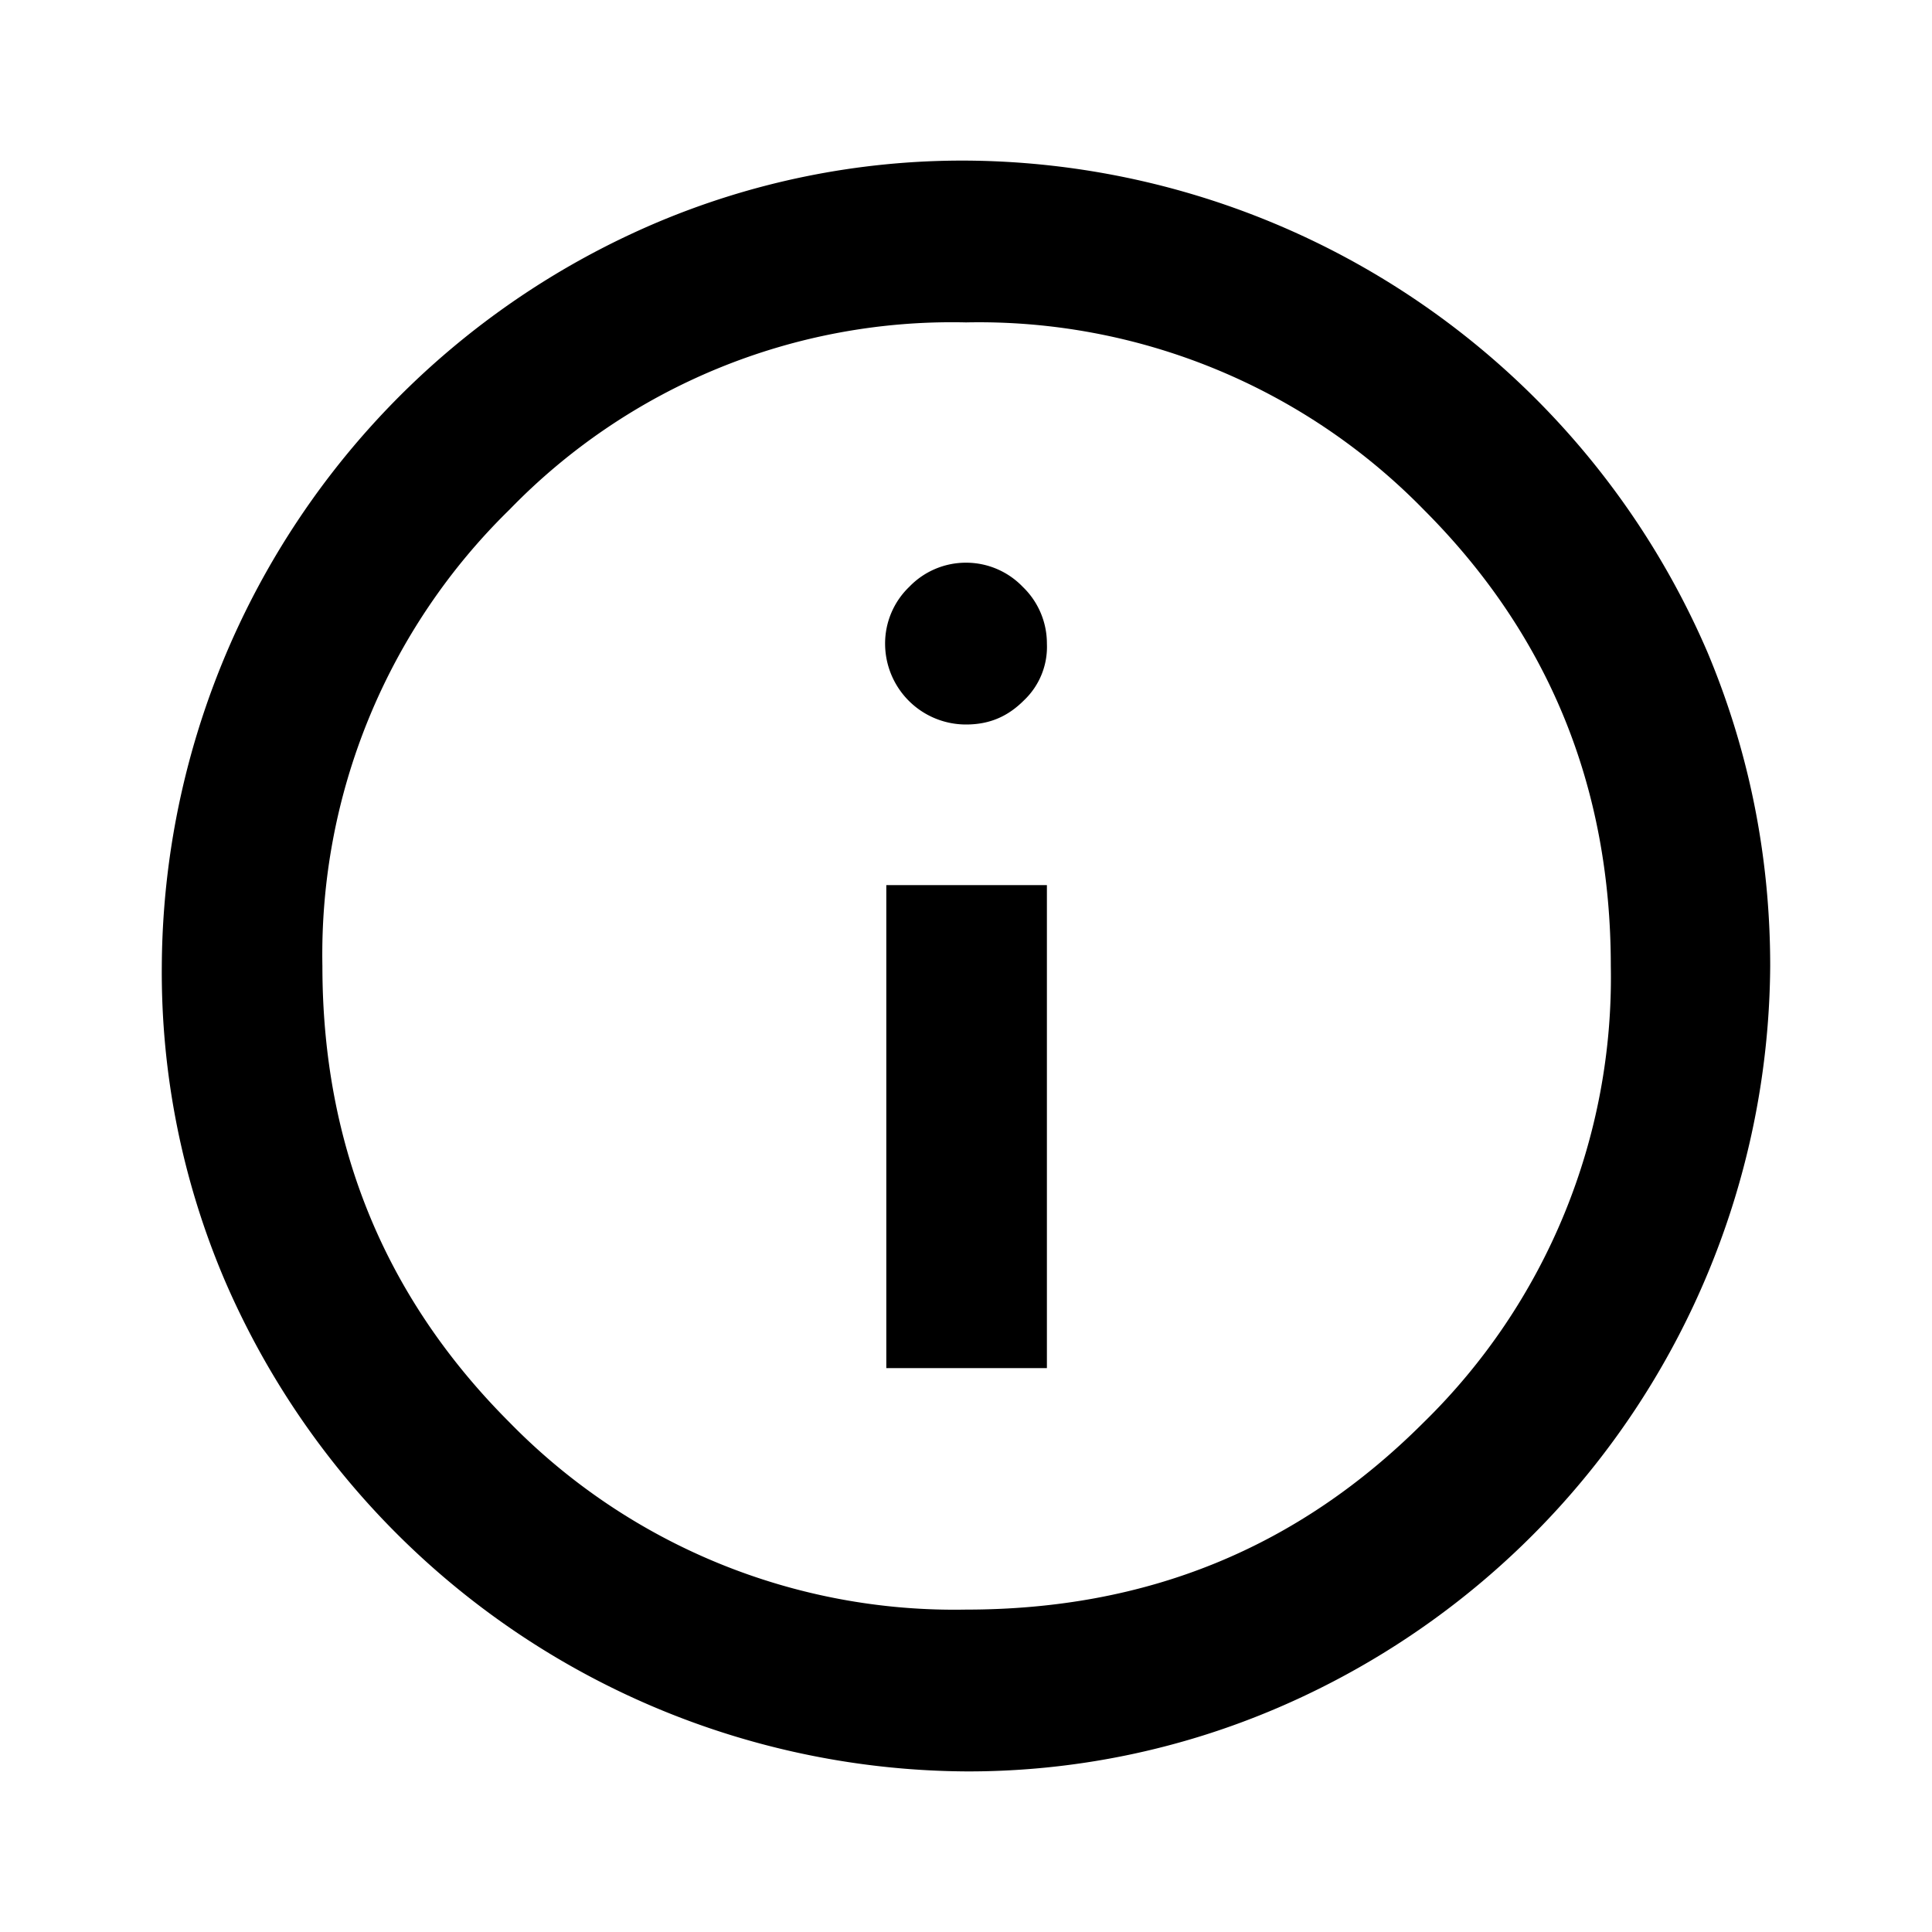 <svg xmlns="http://www.w3.org/2000/svg" viewBox="0 0 16 16"><path d="M7.34 11.33h1.33v-4H7.34v4ZM8 6c.2 0 .35-.07.48-.2a.61.61 0 0 0 .19-.47.65.65 0 0 0-.2-.47.65.65 0 0 0-.47-.2.65.65 0 0 0-.47.2.65.65 0 0 0-.2.47A.67.67 0 0 0 8 6Zm0 8.67a6.73 6.73 0 0 1-6.14-4.07A6.5 6.5 0 0 1 1.34 8 6.73 6.73 0 0 1 5.4 1.86 6.5 6.5 0 0 1 8 1.33a6.73 6.73 0 0 1 6.14 4.07c.34.81.52 1.68.52 2.6a6.73 6.73 0 0 1-4.07 6.14 6.5 6.5 0 0 1-2.6.53Zm0-1.34c1.5 0 2.75-.51 3.79-1.55A5.15 5.15 0 0 0 13.34 8c0-1.49-.52-2.75-1.55-3.78A5.15 5.15 0 0 0 8 2.67a5.1 5.1 0 0 0-3.78 1.55A5.15 5.15 0 0 0 2.67 8c0 1.49.52 2.75 1.55 3.78A5.15 5.15 0 0 0 8 13.33Z"/></svg>
